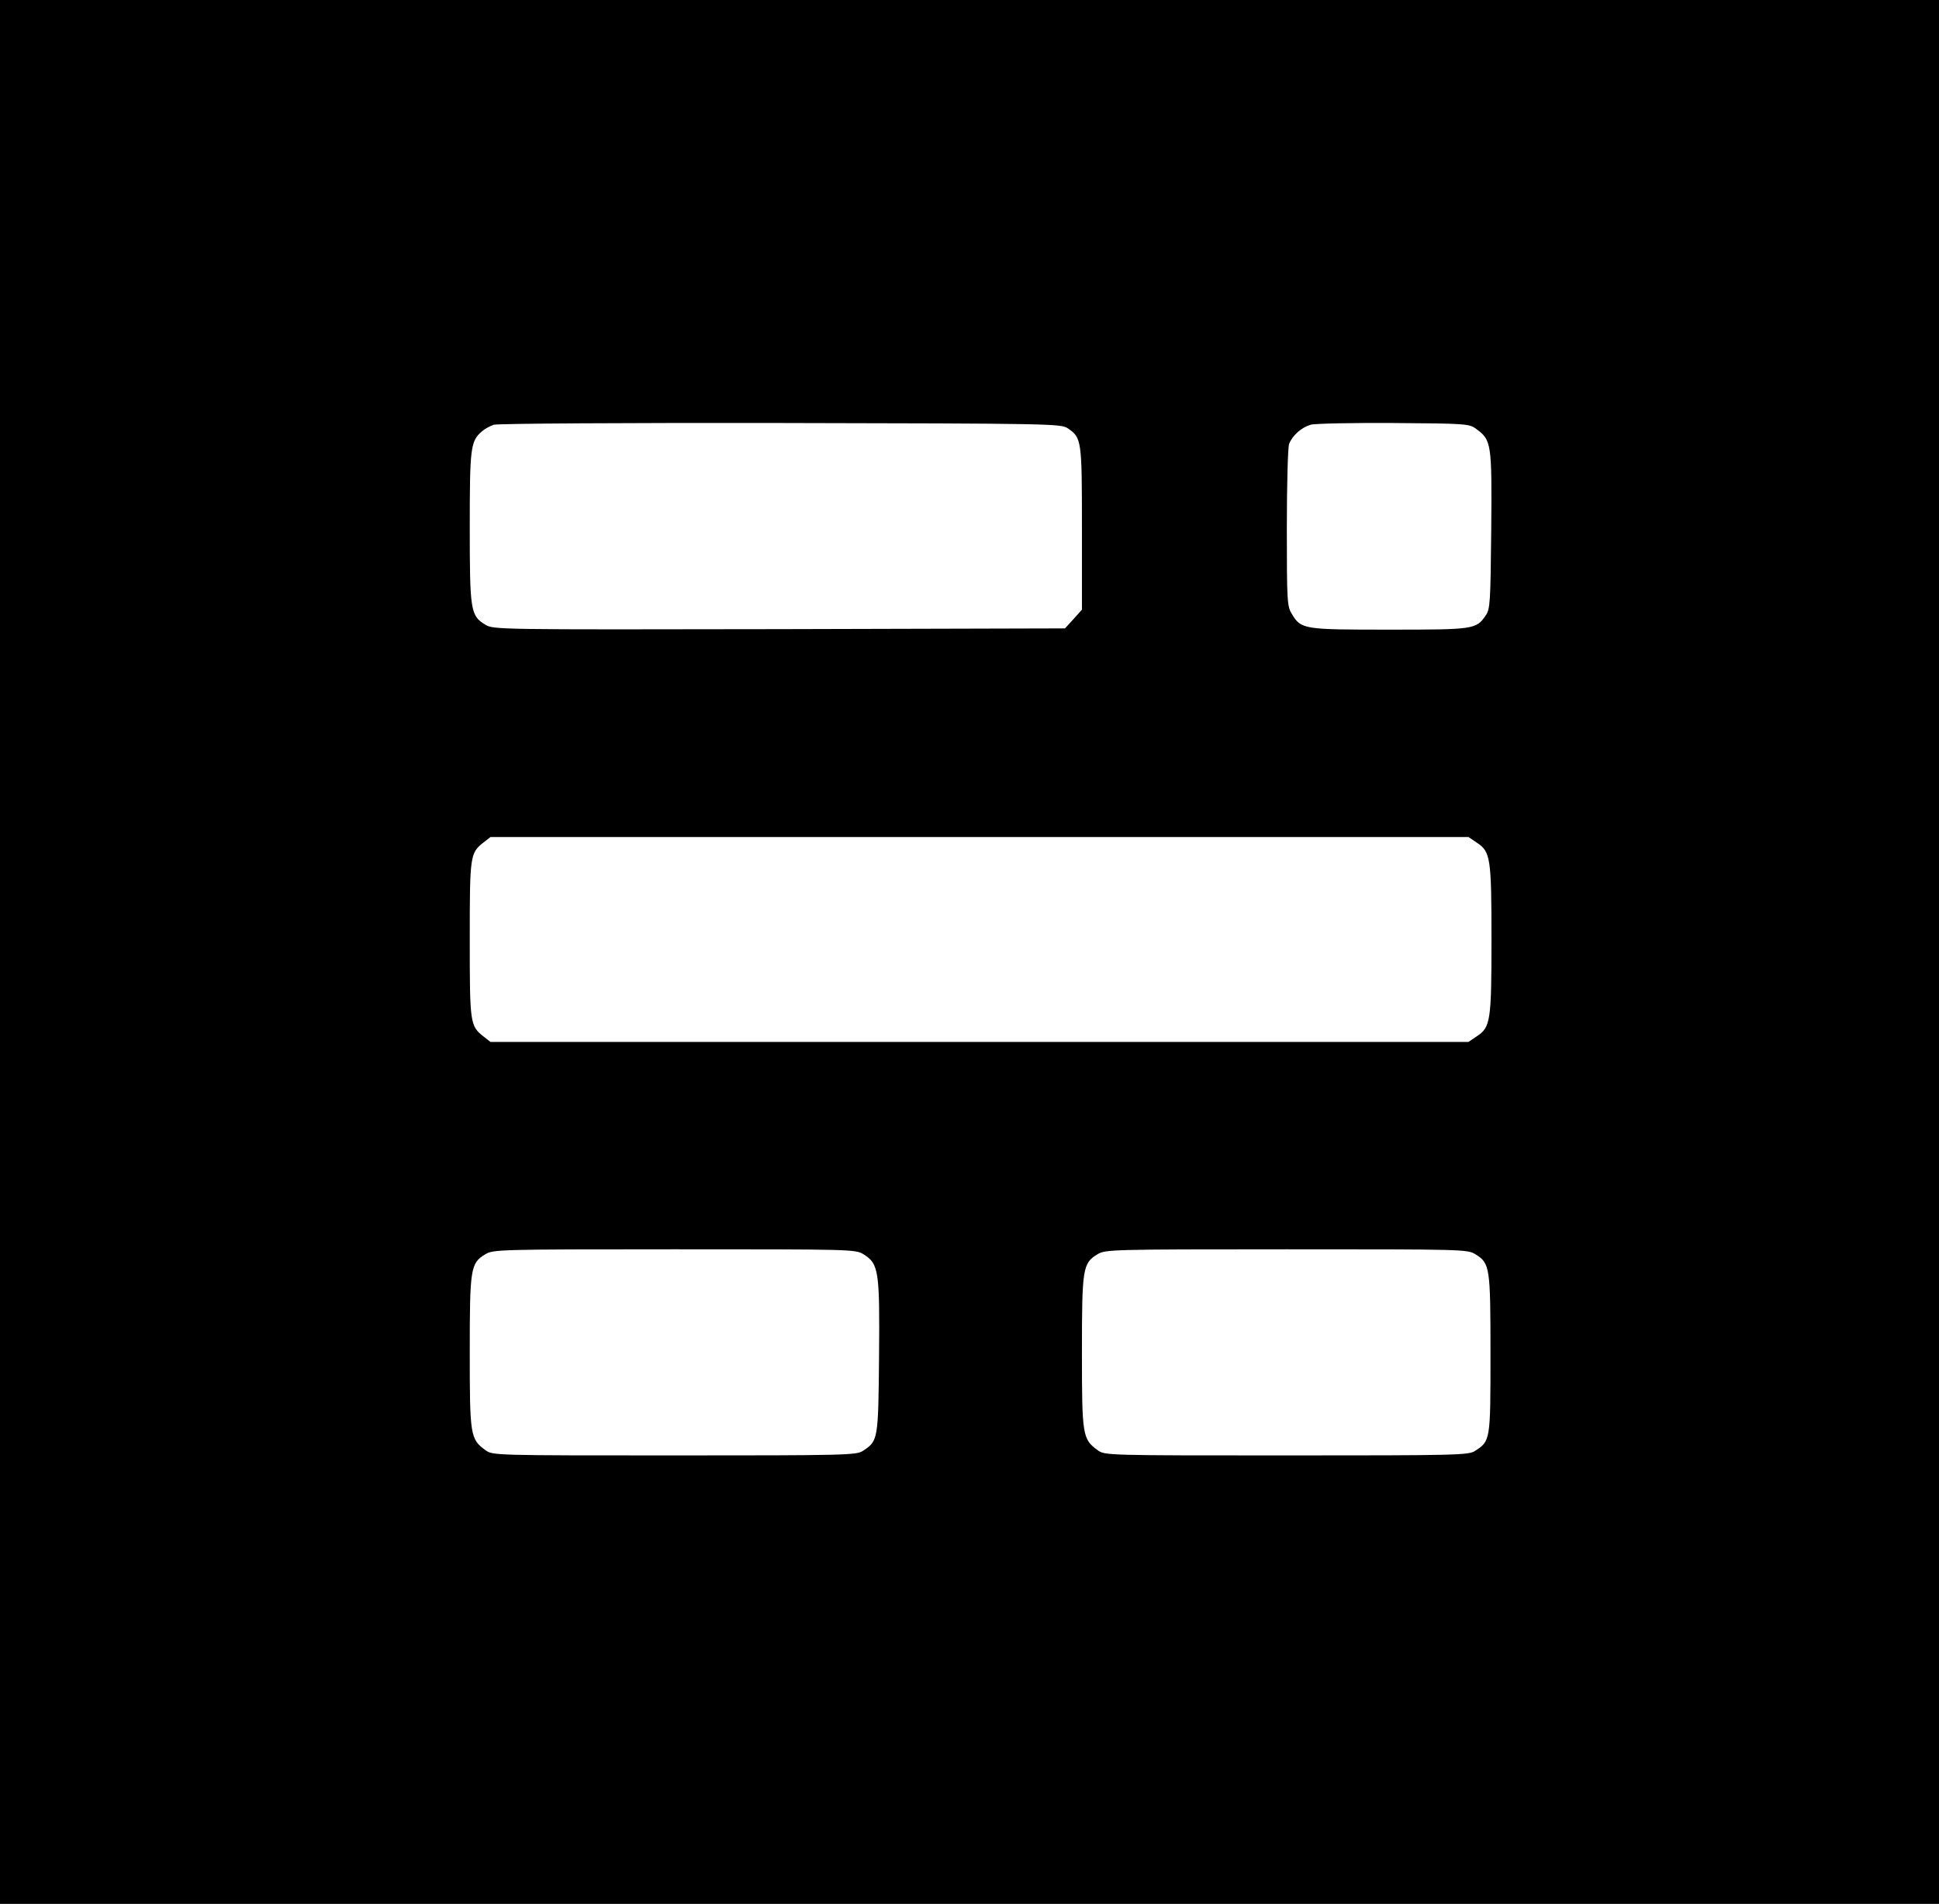 <?xml version="1.0" standalone="no"?>
<!DOCTYPE svg PUBLIC "-//W3C//DTD SVG 20010904//EN"
 "http://www.w3.org/TR/2001/REC-SVG-20010904/DTD/svg10.dtd">
<svg version="1.0" xmlns="http://www.w3.org/2000/svg"
 width="776pt" height="762pt" viewBox="0 0 776 762"
 preserveAspectRatio="xMidYMid meet">
<g transform="translate(0,762) scale(0.1,-0.1)"
fill="#000000" stroke="none">
<path d="M0 3810 l0 -3810 3880 0 3880 0 0 3810 0 3810 -3880 0 -3880 0 0
-3810z m4273 2096 c56 -38 57 -46 57 -401 l0 -325 -34 -38 -34 -37 -1144 -3
c-1132 -2 -1143 -2 -1176 18 -59 36 -62 56 -62 390 0 317 3 344 48 383 11 10
33 22 48 27 16 5 533 8 1149 7 1082 -2 1121 -3 1148 -21z m1634 -2 c62 -45 64
-57 61 -404 -3 -290 -4 -317 -22 -343 -38 -56 -47 -57 -386 -57 -344 0 -353 1
-390 63 -19 30 -20 52 -20 344 0 171 4 323 9 336 13 34 49 66 86 77 16 5 166
8 332 7 288 -2 303 -3 330 -23z m4 -1657 c54 -36 58 -60 58 -387 0 -327 -4
-351 -58 -387 l-34 -23 -1957 0 -1957 0 -27 21 c-55 43 -56 52 -56 389 0 337
1 346 56 389 l27 21 1957 0 1957 0 34 -23z m-2455 -1647 c61 -38 65 -66 62
-411 -3 -334 -4 -336 -65 -376 -25 -17 -76 -18 -754 -18 -720 0 -728 0 -756
21 -61 44 -63 59 -63 392 0 336 3 356 62 392 32 19 48 20 757 20 711 0 724 0
757 -20z m2449 0 c58 -36 60 -52 60 -400 0 -346 0 -347 -62 -387 -25 -17 -76
-18 -754 -18 -720 0 -728 0 -756 21 -61 44 -63 59 -63 392 0 336 3 356 62 392
32 19 48 20 757 20 707 0 724 0 756 -20z"/>
</g>
</svg>
